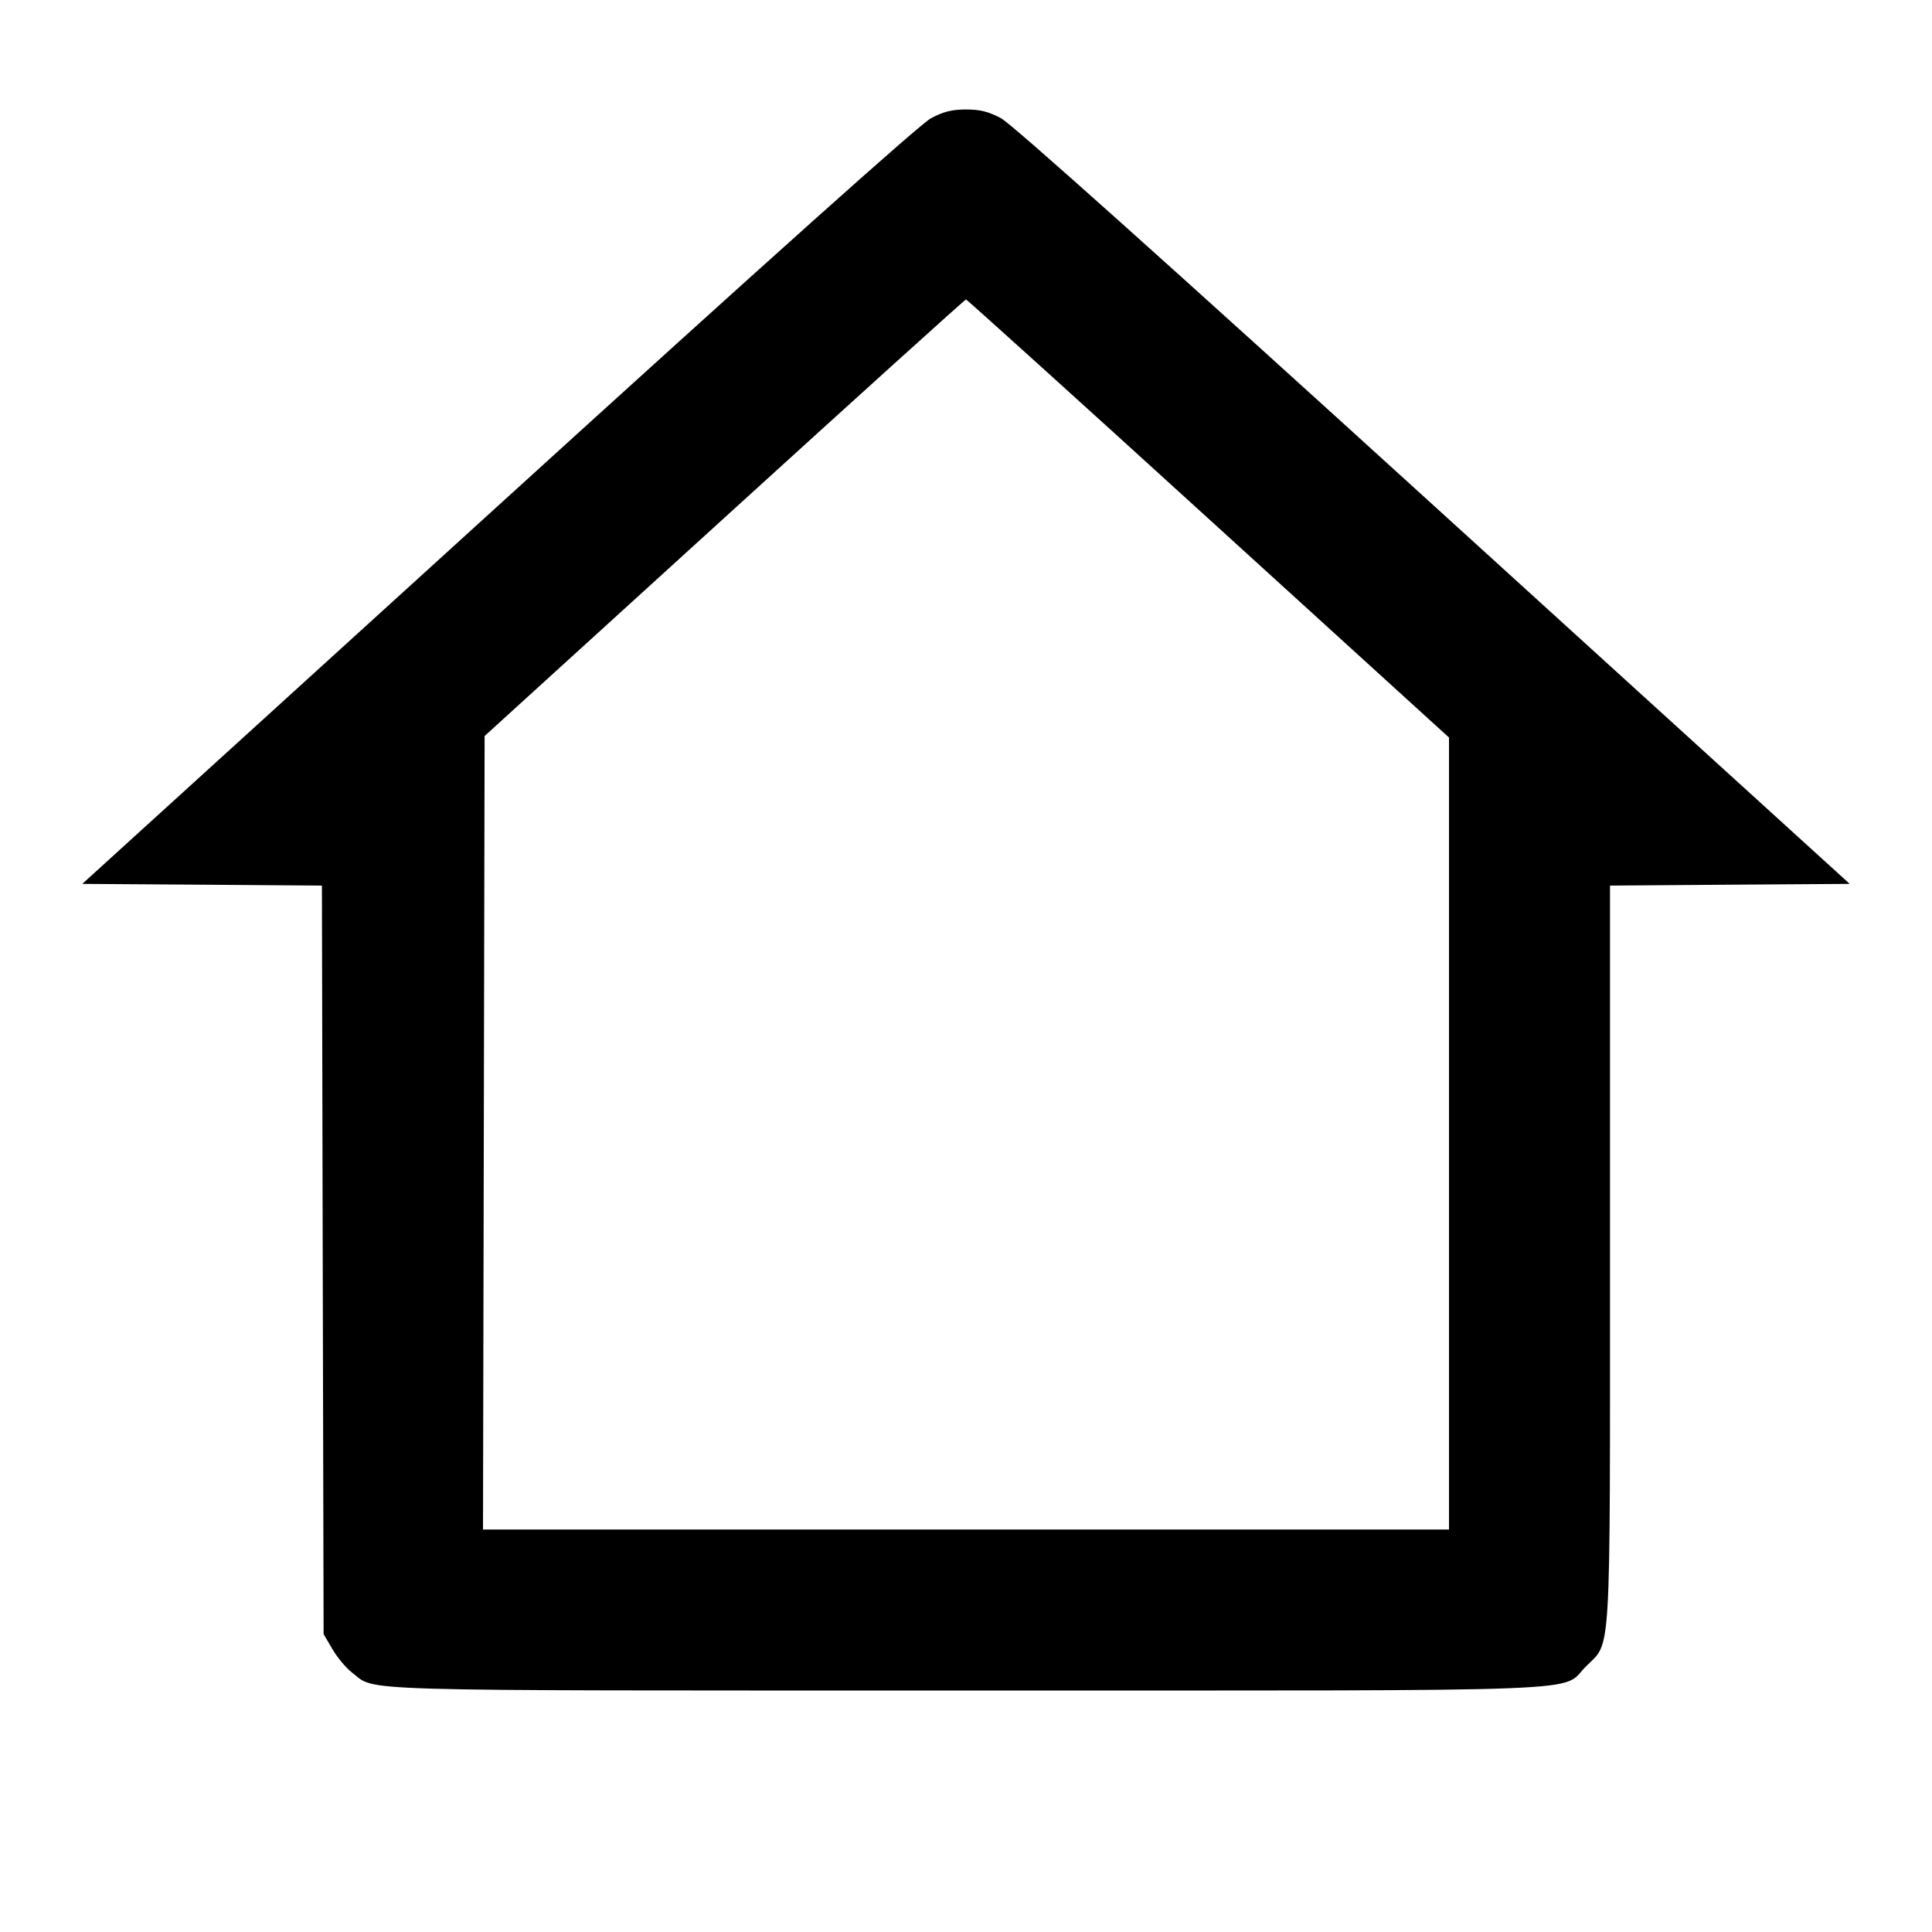 <svg viewBox="0 0 24 24" xmlns="http://www.w3.org/2000/svg"><path d="M11.563 1.470 C 11.429 1.542,9.558 3.216,6.190 6.280 L 1.022 10.980 2.510 10.990 L 3.999 11.001 4.009 15.650 L 4.020 20.300 4.131 20.489 C 4.192 20.592,4.301 20.723,4.374 20.778 C 4.683 21.014,4.201 21.000,11.998 21.000 C 20.023 21.000,19.377 21.025,19.701 20.701 C 20.019 20.383,20.000 20.714,20.000 15.573 L 20.000 11.001 21.489 10.990 L 22.978 10.980 17.810 6.280 C 14.442 3.216,12.571 1.542,12.437 1.470 C 12.280 1.386,12.175 1.360,12.000 1.360 C 11.825 1.360,11.720 1.386,11.563 1.470 M15.010 6.441 L 18.000 9.162 18.000 14.081 L 18.000 19.000 12.000 19.000 L 6.000 19.000 6.010 14.072 L 6.020 9.143 8.999 6.432 C 10.638 4.940,11.988 3.720,12.000 3.720 C 12.011 3.720,13.366 4.944,15.010 6.441 " stroke="none" fill-rule="evenodd" fill="black"></path></svg>